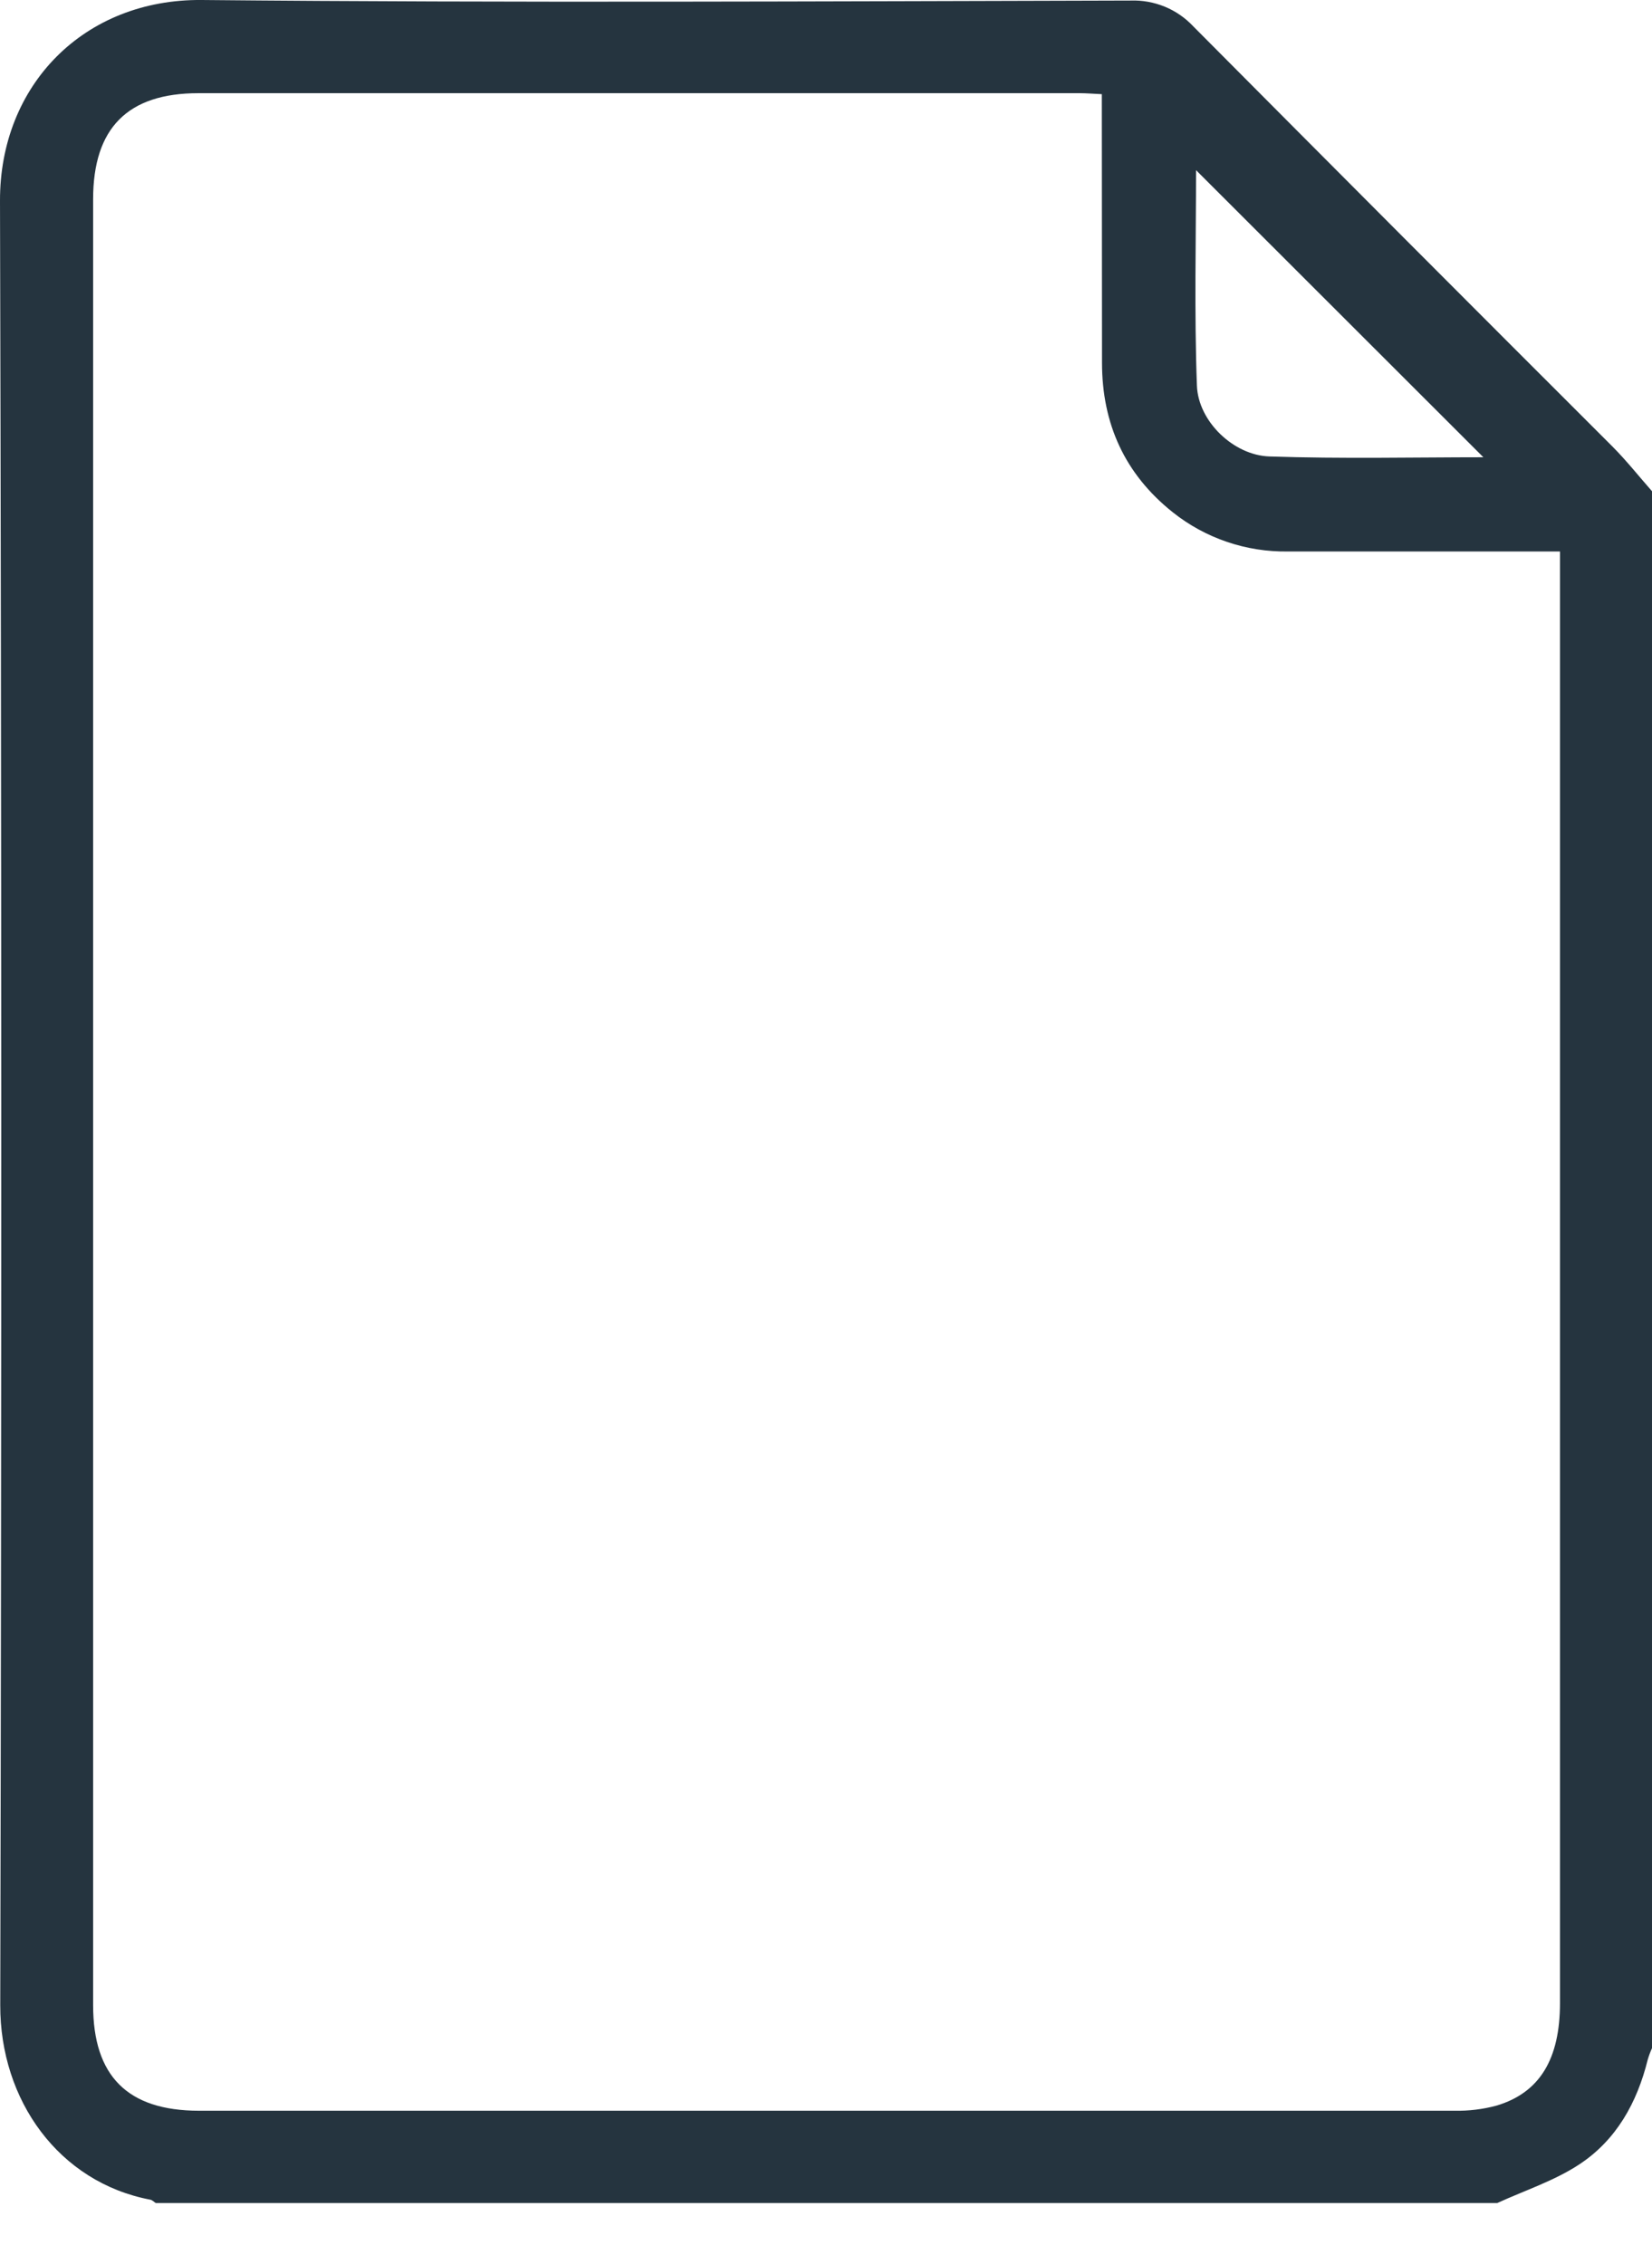 <svg width="27" height="37" viewBox="0 0 27 37" fill="none" xmlns="http://www.w3.org/2000/svg">
<path d="M24.472 36.004H2.545C2.516 35.986 2.489 35.956 2.458 35.95C0.963 35.666 2.17178e-05 34.327 0.004 32.769C0.027 22.939 0.026 13.111 2.17177e-05 3.285C-0.006 1.387 1.377 -0.018 3.298 0C8.359 0.048 13.419 0.021 18.479 0.009C18.67 0.002 18.86 0.037 19.037 0.109C19.214 0.182 19.373 0.292 19.504 0.432C21.784 2.726 24.067 5.014 26.354 7.298C26.583 7.528 26.785 7.784 27 8.028V33.473C26.972 33.535 26.949 33.598 26.93 33.662C26.756 34.366 26.415 34.977 25.81 35.374C25.403 35.642 24.921 35.798 24.472 36.004ZM18.008 1.539C17.856 1.532 17.752 1.523 17.647 1.523C12.846 1.523 8.044 1.523 3.242 1.523C2.087 1.523 1.522 2.093 1.522 3.255C1.522 13.094 1.522 22.933 1.522 32.771C1.522 33.93 2.086 34.495 3.251 34.496C10.09 34.496 16.929 34.496 23.769 34.496C24.002 34.501 24.235 34.473 24.46 34.412C25.165 34.201 25.496 33.652 25.496 32.736C25.496 24.96 25.496 17.183 25.496 9.405V9.013H25.058C23.723 9.013 22.388 9.013 21.053 9.013C20.369 9.024 19.701 8.798 19.166 8.371C18.382 7.746 18.011 6.924 18.011 5.927L18.008 1.539ZM24.244 7.473L19.548 2.781C19.548 3.903 19.518 5.104 19.562 6.301C19.583 6.886 20.16 7.441 20.748 7.46C21.936 7.5 23.127 7.473 24.244 7.473V7.473Z" fill="#25343F"/>
</svg>
